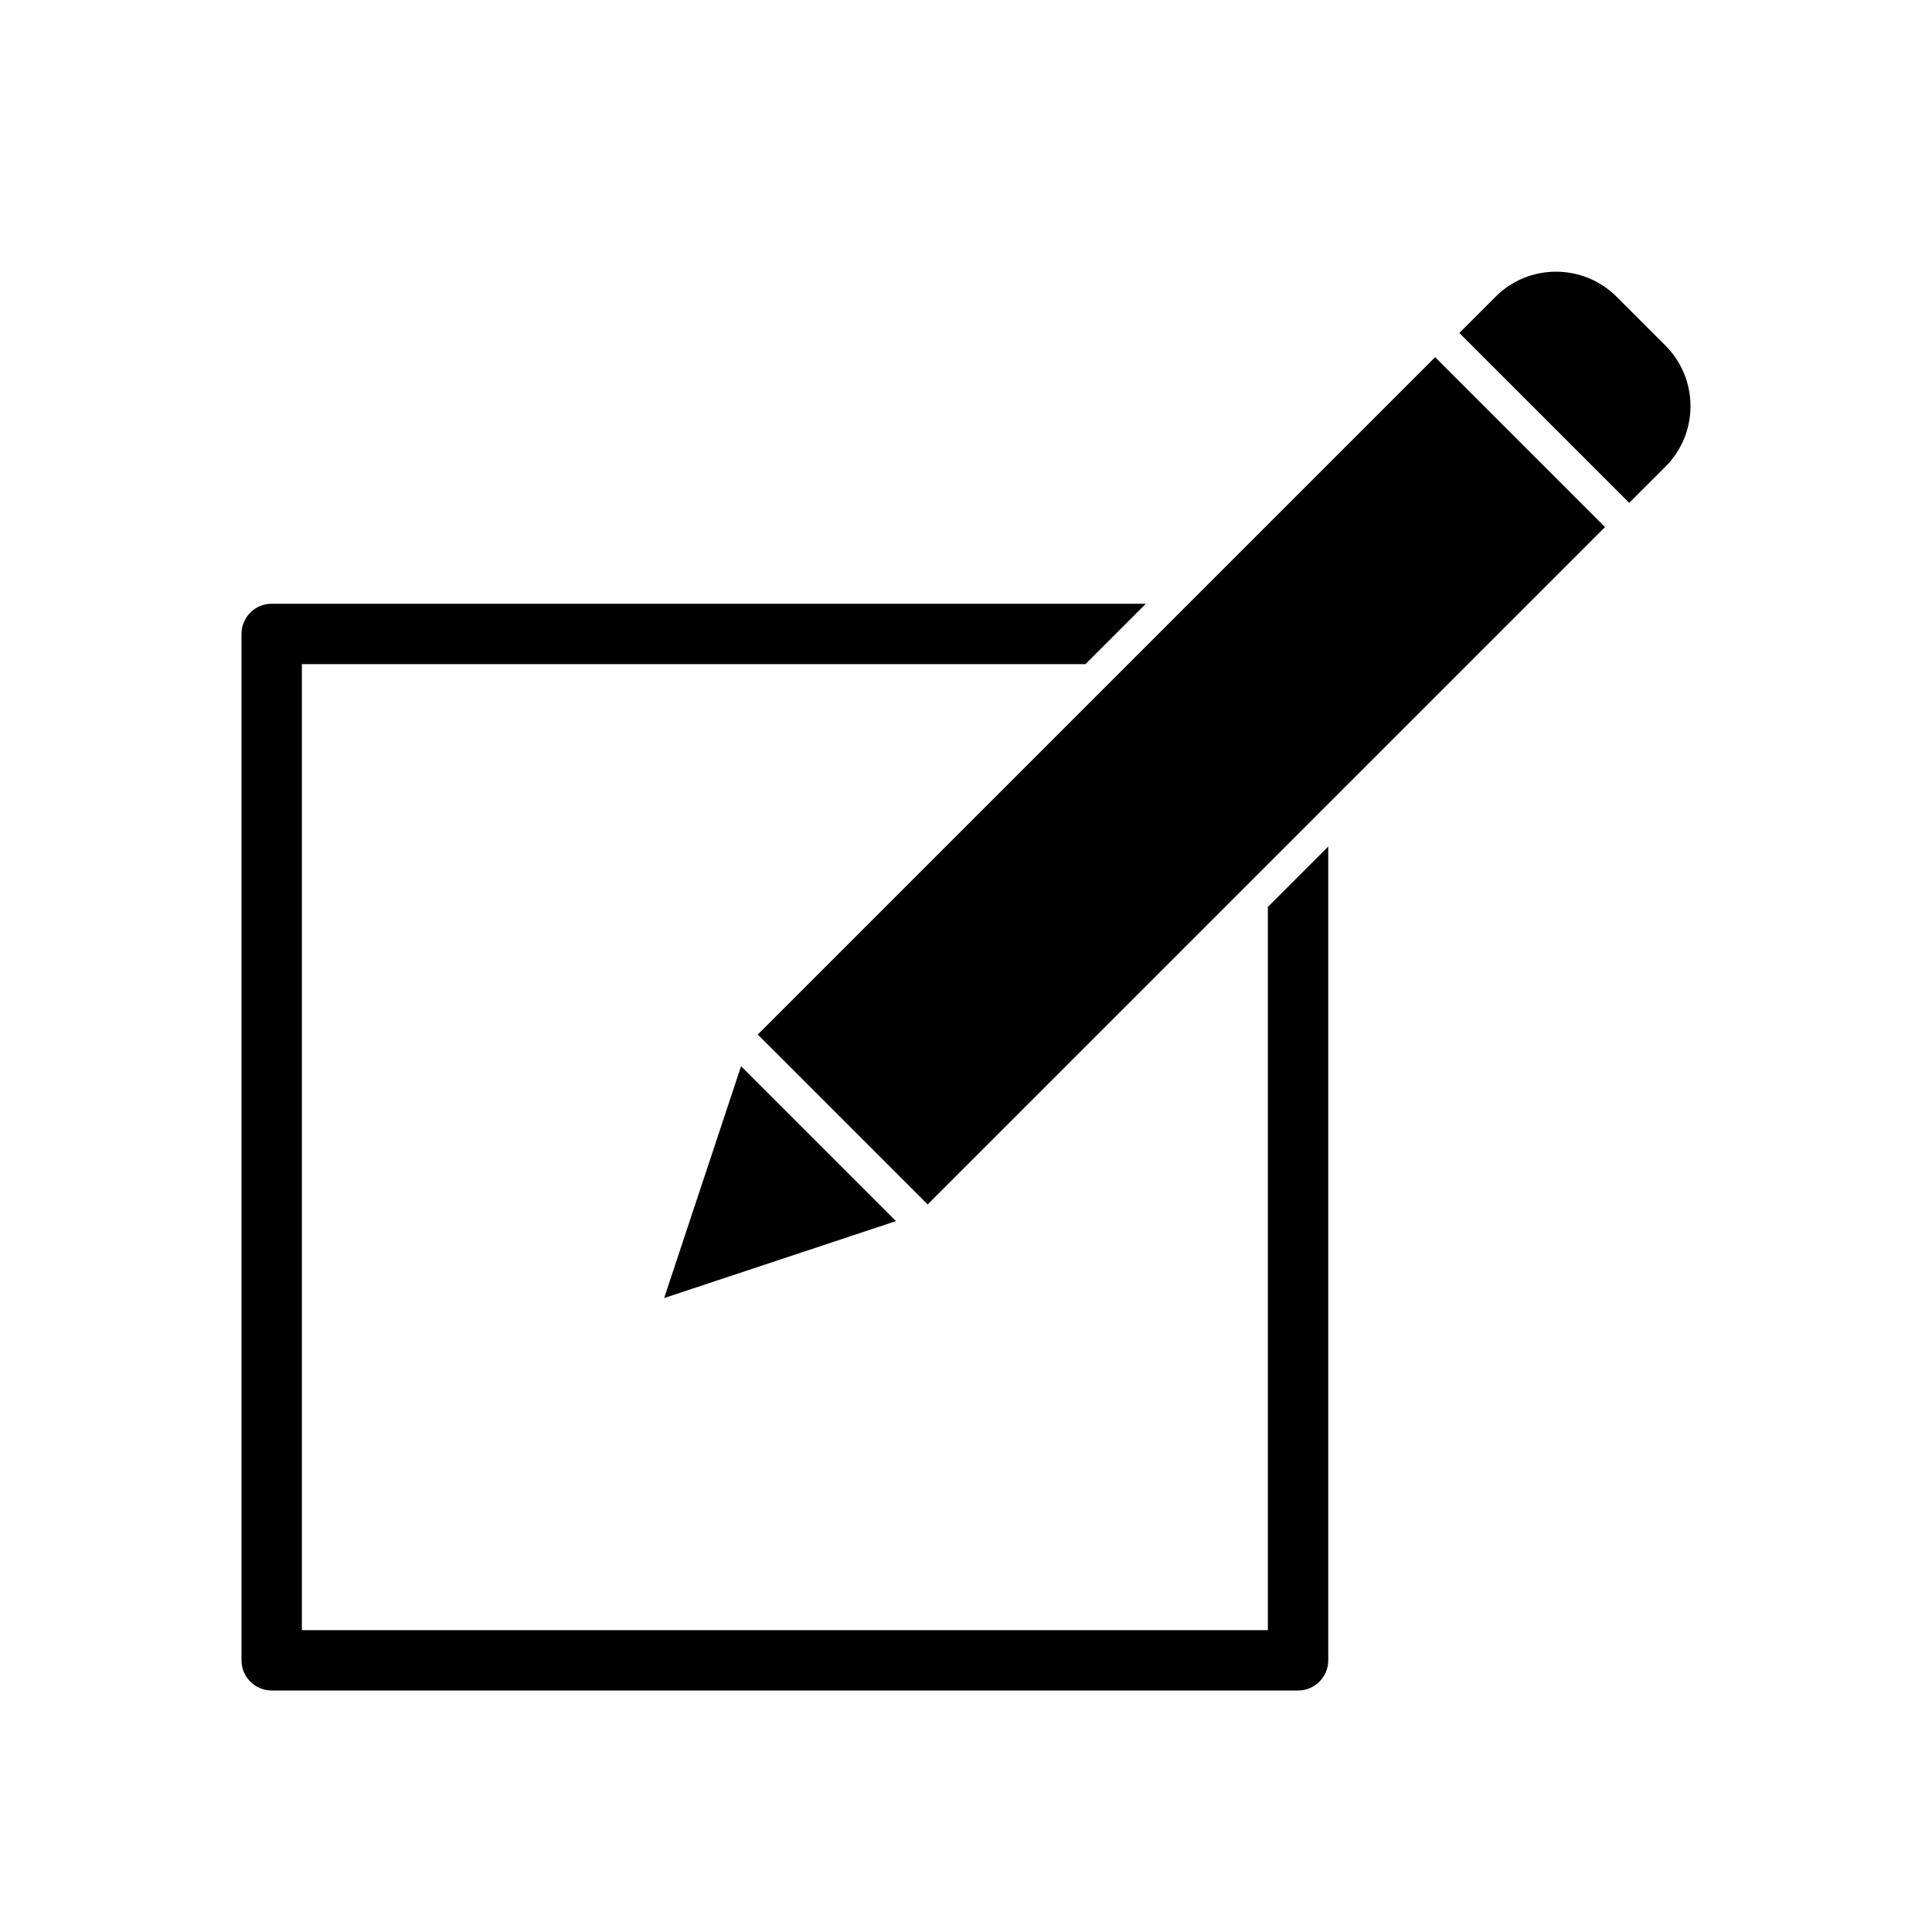 <svg xmlns="http://www.w3.org/2000/svg" width="128" height="128" viewBox="0 0 128 128">
  <path d="M75.915,40 L71.915,44 L20,44 L20,108 L84,108 L84,60.085 L88,56.085 L88,110 C88,111.105 87.105,112 86,112 L18,112 C16.895,112 16,111.105 16,110 L16,42 C16,40.895 16.895,40 18,40 L75.915,40 Z M95.081,23.663 L106.337,34.919 L61.46,79.796 L50.204,68.54 L95.081,23.663 Z M107.94,33.316 L96.684,22.06 L99.088,19.656 C101.301,17.443 104.895,17.449 107.115,19.669 L110.331,22.885 C112.551,25.105 112.557,28.699 110.344,30.912 L107.94,33.316 Z M44,86 L49.098,70.64 L59.36,80.902 L44,86 Z"/>
</svg>
